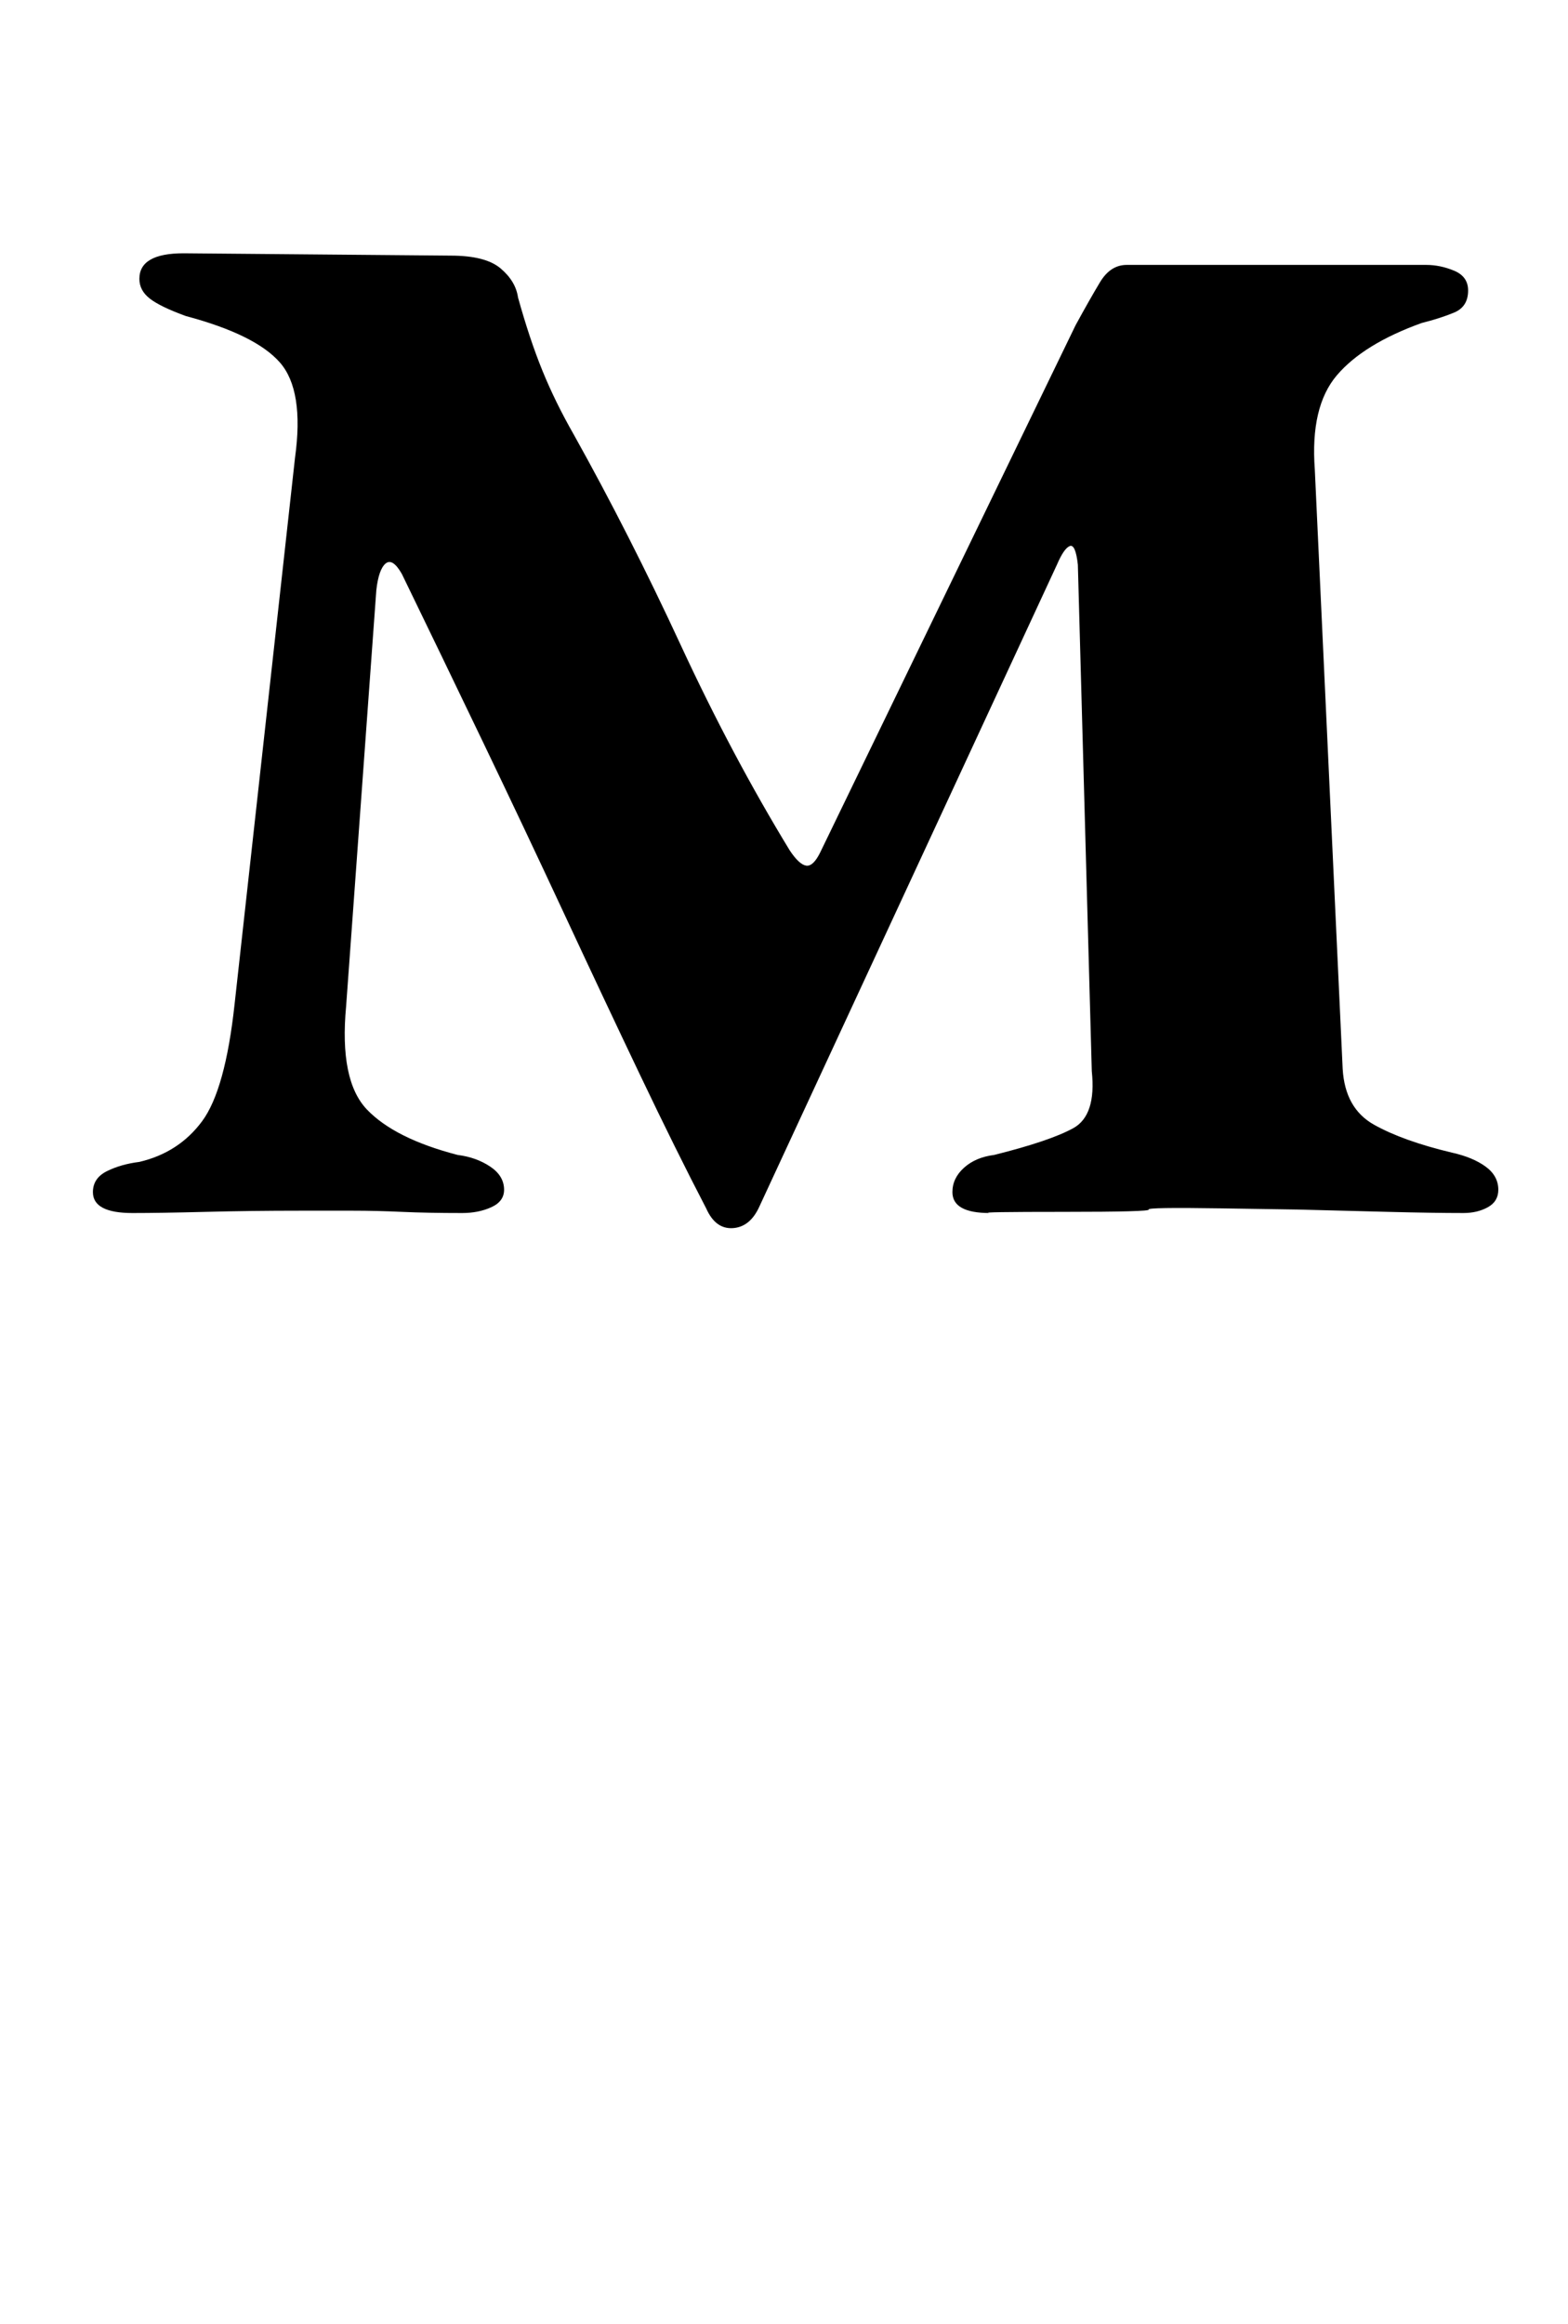 <?xml version="1.0" standalone="no"?>
<!DOCTYPE svg PUBLIC "-//W3C//DTD SVG 1.1//EN" "http://www.w3.org/Graphics/SVG/1.1/DTD/svg11.dtd" >
<svg xmlns="http://www.w3.org/2000/svg" xmlns:xlink="http://www.w3.org/1999/xlink" version="1.1" viewBox="-10 0 675 1000">
  <g transform="matrix(1 0 0 -1 0 800)">
   <path fill="currentColor"
d="M294 280q-13 25 -28.5 57.5t-32.5 69t-35 74t-35 72.5q-4 7 -7 4.5t-4 -11.5l-13 -179q-3 -32 9 -44.5t39 -19.5q8 -1 14 -5t6 -10q0 -5 -5.5 -7.5t-12.5 -2.5q-15 0 -26 0.5t-21 0.5h-23q-21 0 -40.5 -0.5t-31.5 -0.5q-17 0 -17 9q0 6 6 9t14 4q17 4 27 17.5t14 50.5
l26 235q4 29 -6.5 41t-40.5 20q-11 4 -15.5 7.5t-4.5 8.5q0 11 19 11l115 -1q15 0 21.5 -5.5t7.5 -12.5q5 -18 10.5 -31.5t13.5 -27.5q24 -43 46 -90.5t47 -88.5q4 -6 7 -6.5t6 5.5l110 227q6 11 10.5 18.5t11.5 7.5h129q6 0 12 -2.5t6 -8.5q0 -7 -6 -9.5t-14 -4.5
q-25 -9 -36.5 -22.5t-9.5 -40.5l12 -258q1 -17 13.5 -24t33.5 -12q9 -2 14.5 -6t5.5 -10q0 -5 -4.5 -7.5t-10.5 -2.5q-13 0 -32.5 0.5l-39 1t-32.5 0.5t-31.5 -0.5t-36.5 -1t-32 -0.5q-16 0 -16 9q0 6 5 10.5t13 5.5q24 6 34 11.5t8 24.5l-6 218q-1 9 -3.5 8t-5.5 -8
l-128 -276q-4 -9 -11.5 -9.5t-11.5 8.5z" />
  </g>

</svg>
